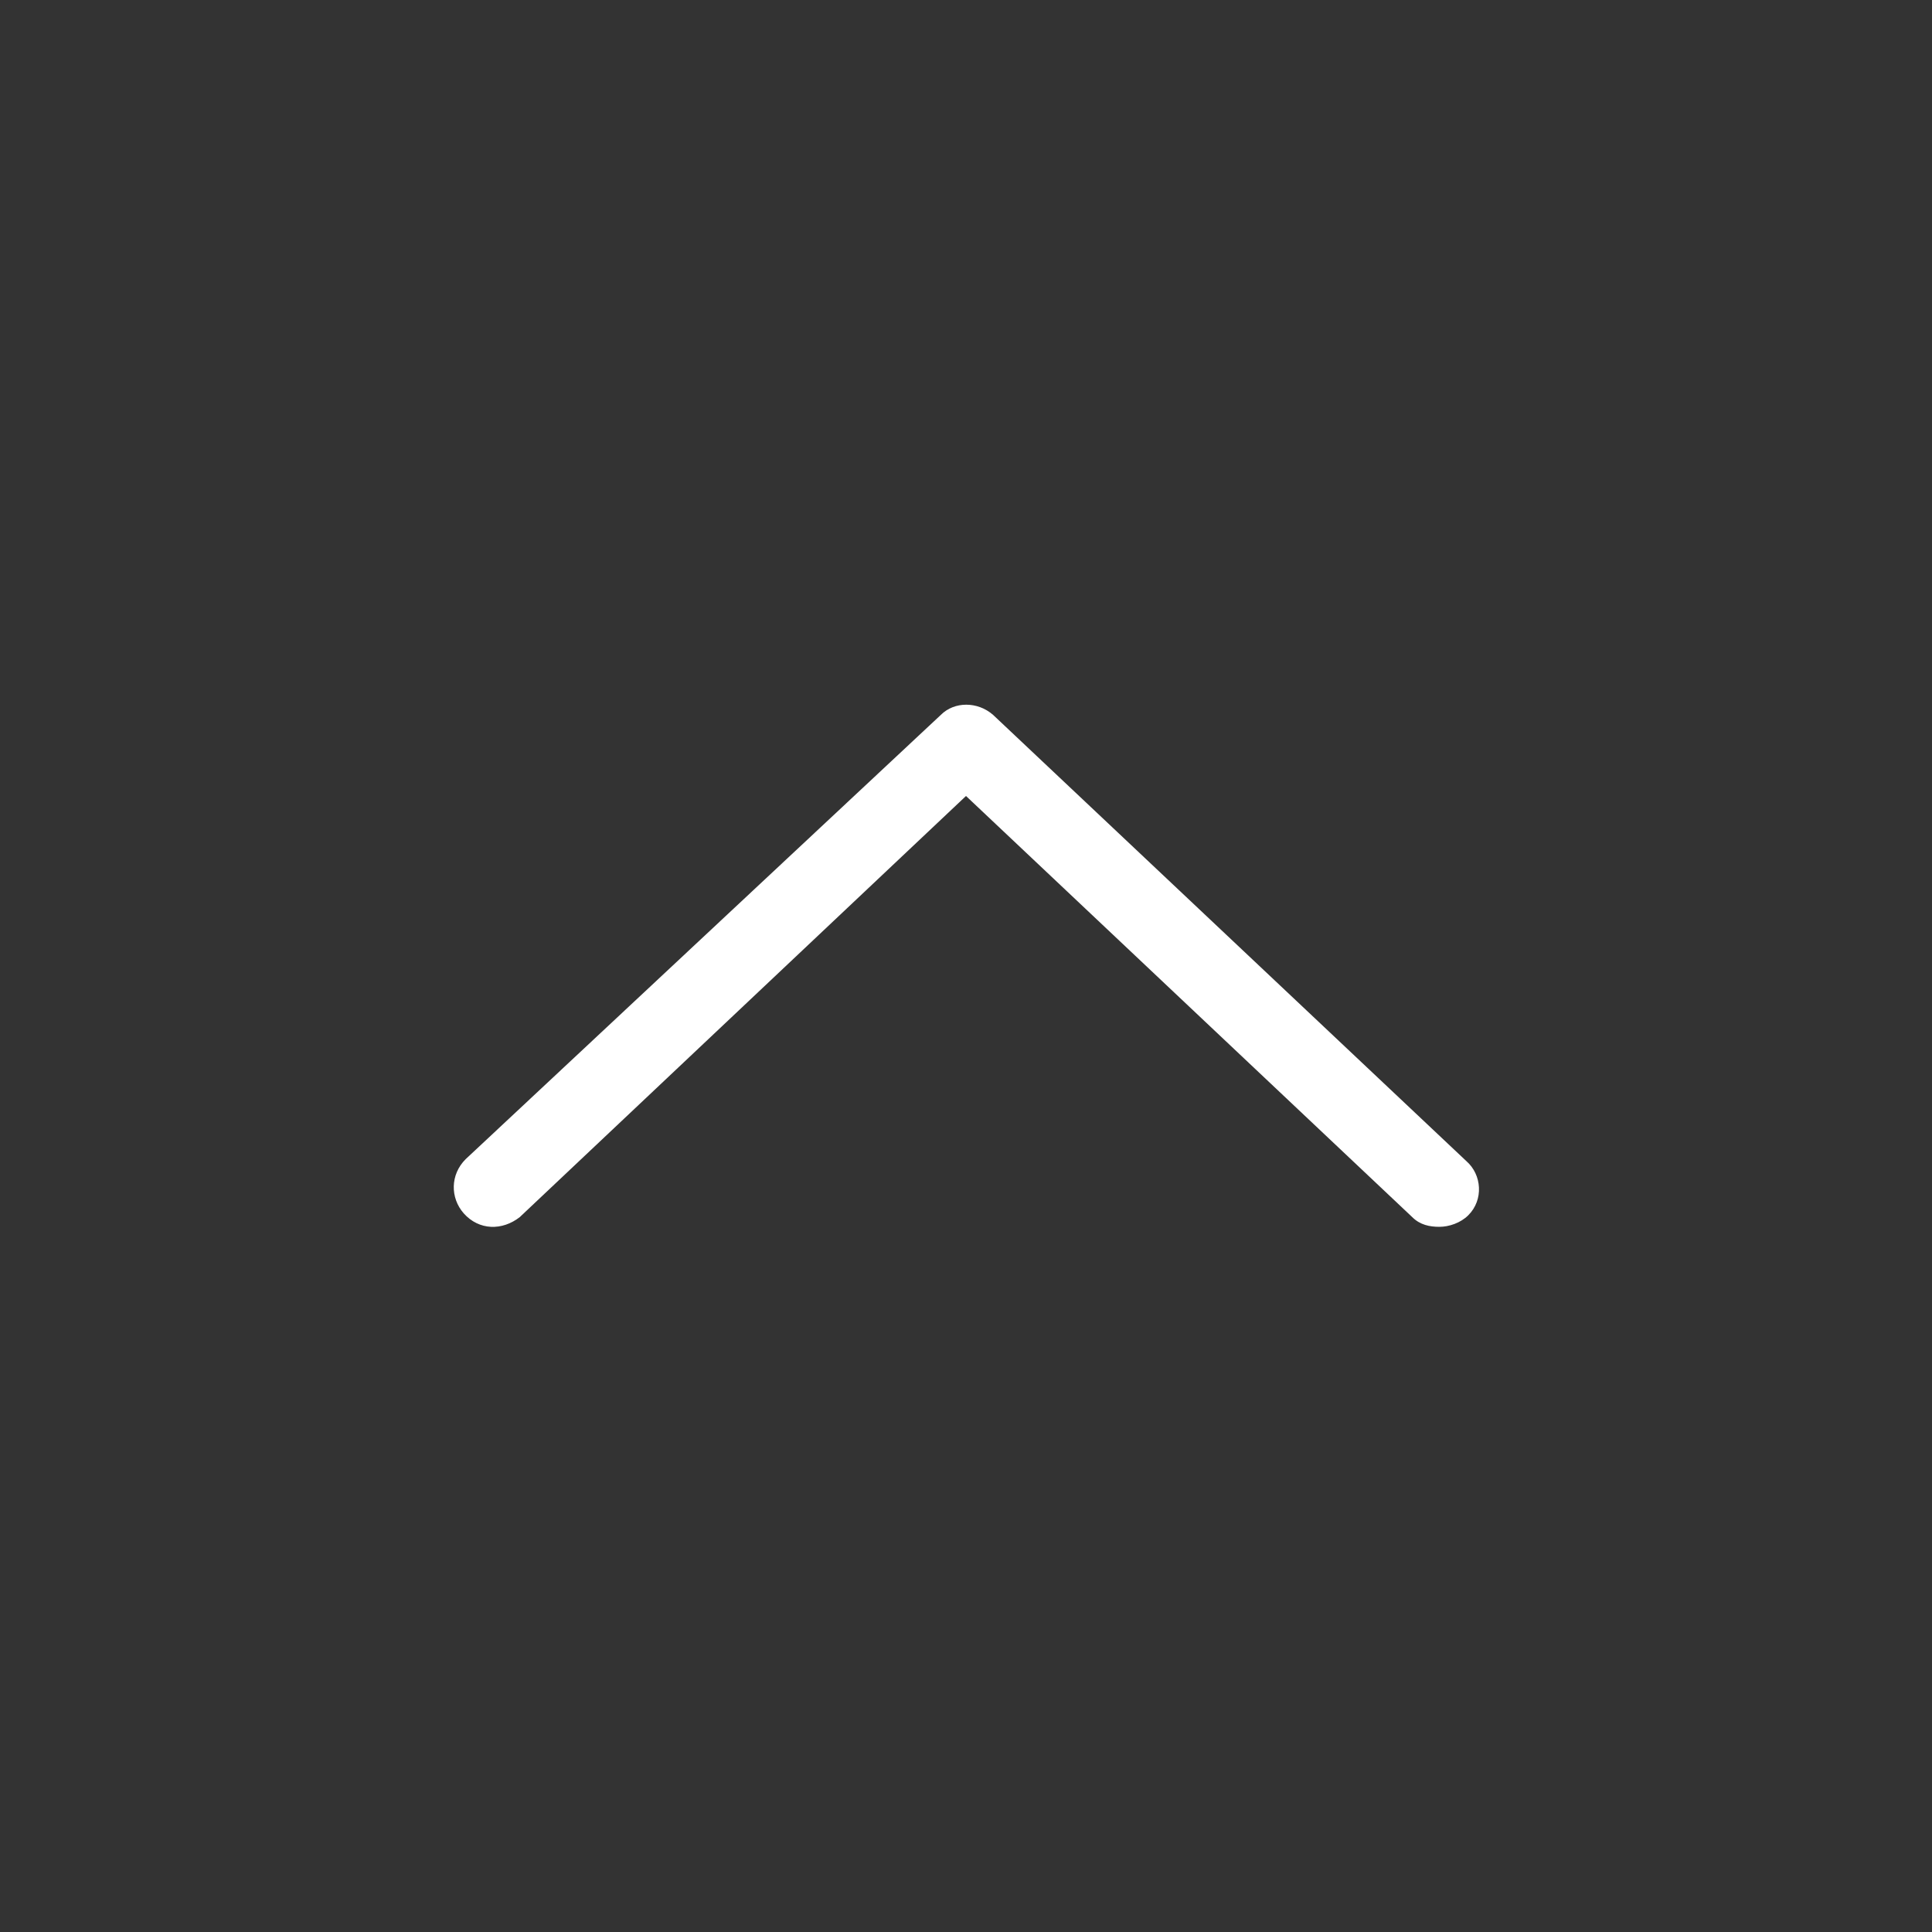 <svg height='100px' width='100px'  fill="#ffffff" xmlns="http://www.w3.org/2000/svg" xmlns:xlink="http://www.w3.org/1999/xlink" version="1.1" x="0px" y="0px" viewBox="0 0 100 100" style="enable-background:new 0 0 100 100;" xml:space="preserve"><rect x="0" y="0" width="100" height="100" fill="#333333" stroke="none"/><g><path d="M26.9,63L50,41.2L73.1,63c0.4,0.4,0.9,0.5,1.4,0.5c0.5,0,1.1-0.2,1.5-0.6c0.8-0.8,0.7-2.1-0.1-2.8L51.4,37   c-0.8-0.7-2-0.7-2.7,0L24.1,60c-0.8,0.8-0.8,2-0.1,2.8C24.8,63.7,26,63.7,26.9,63z"></path></g></svg>